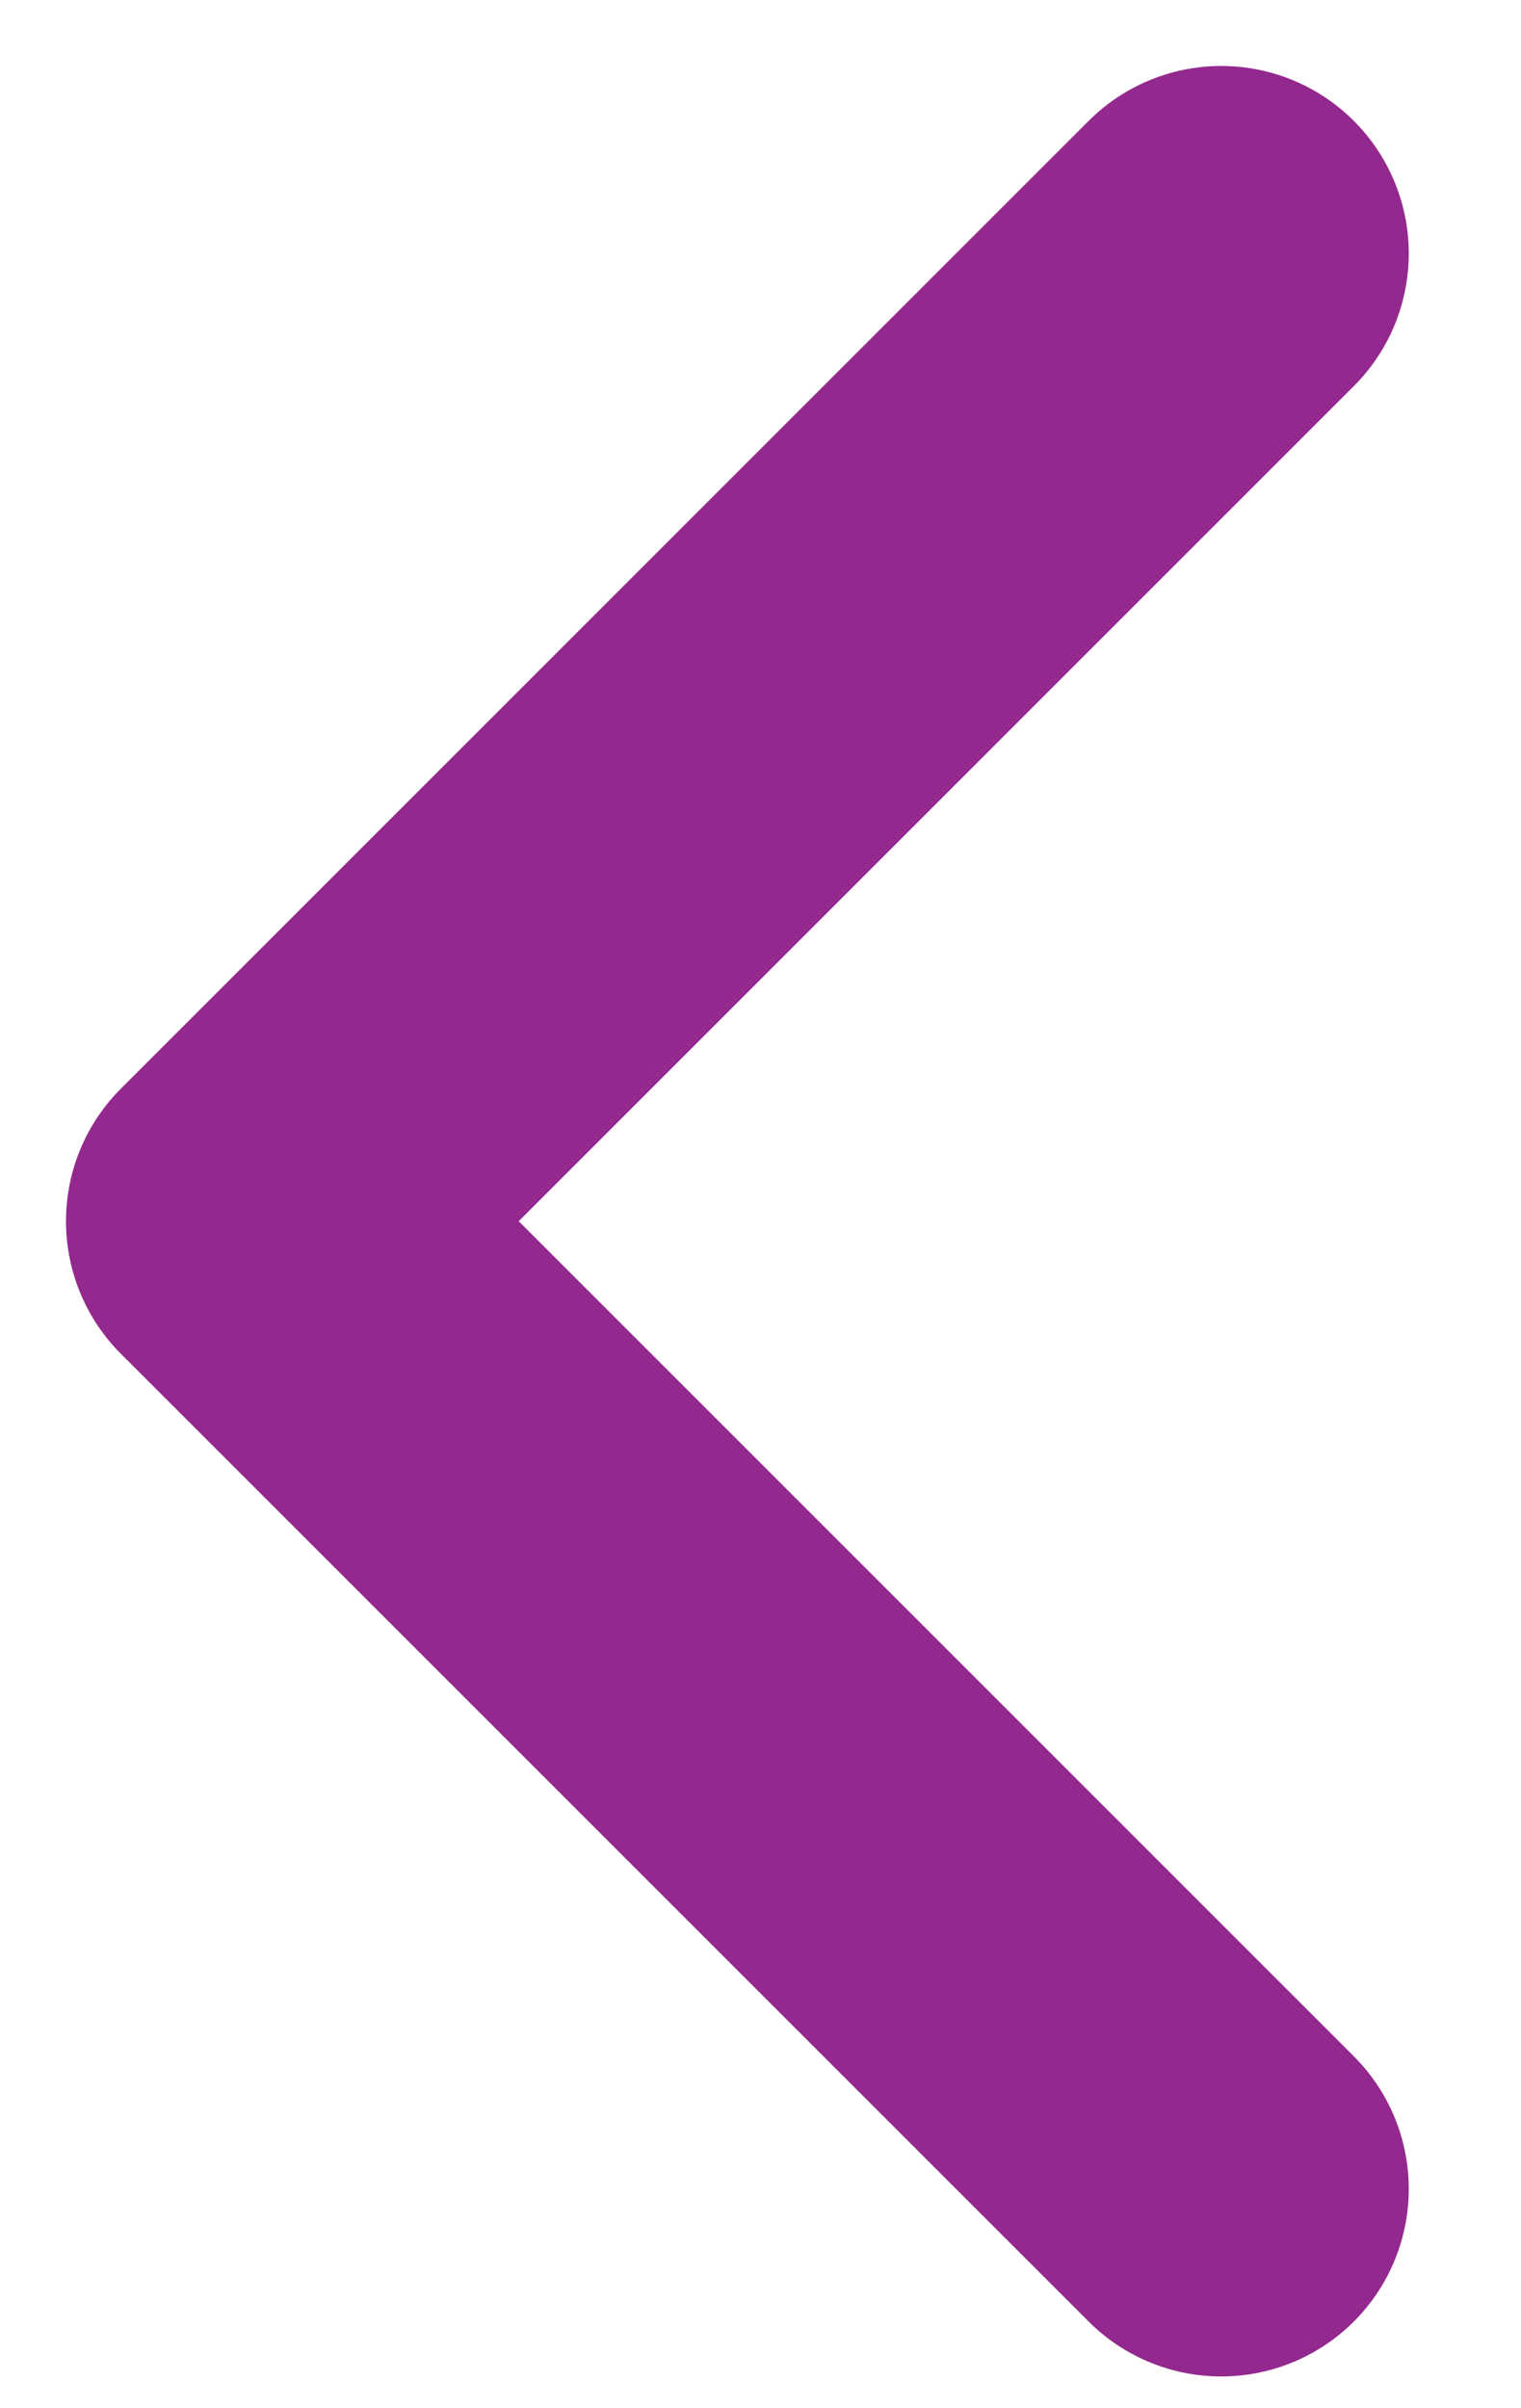 <svg preserveAspectRatio="none" width="100%" height="100%" overflow="visible" style="display: block;" viewBox="0 0 12 19" fill="none" xmlns="http://www.w3.org/2000/svg">
<g id="icon-nav-arrow-left">
<path id="Vector" d="M9.635 2L2 9.635L9.635 17.27" stroke="#93288E" stroke-width="2.959" stroke-linecap="round" stroke-linejoin="round"/>
</g>
</svg>
